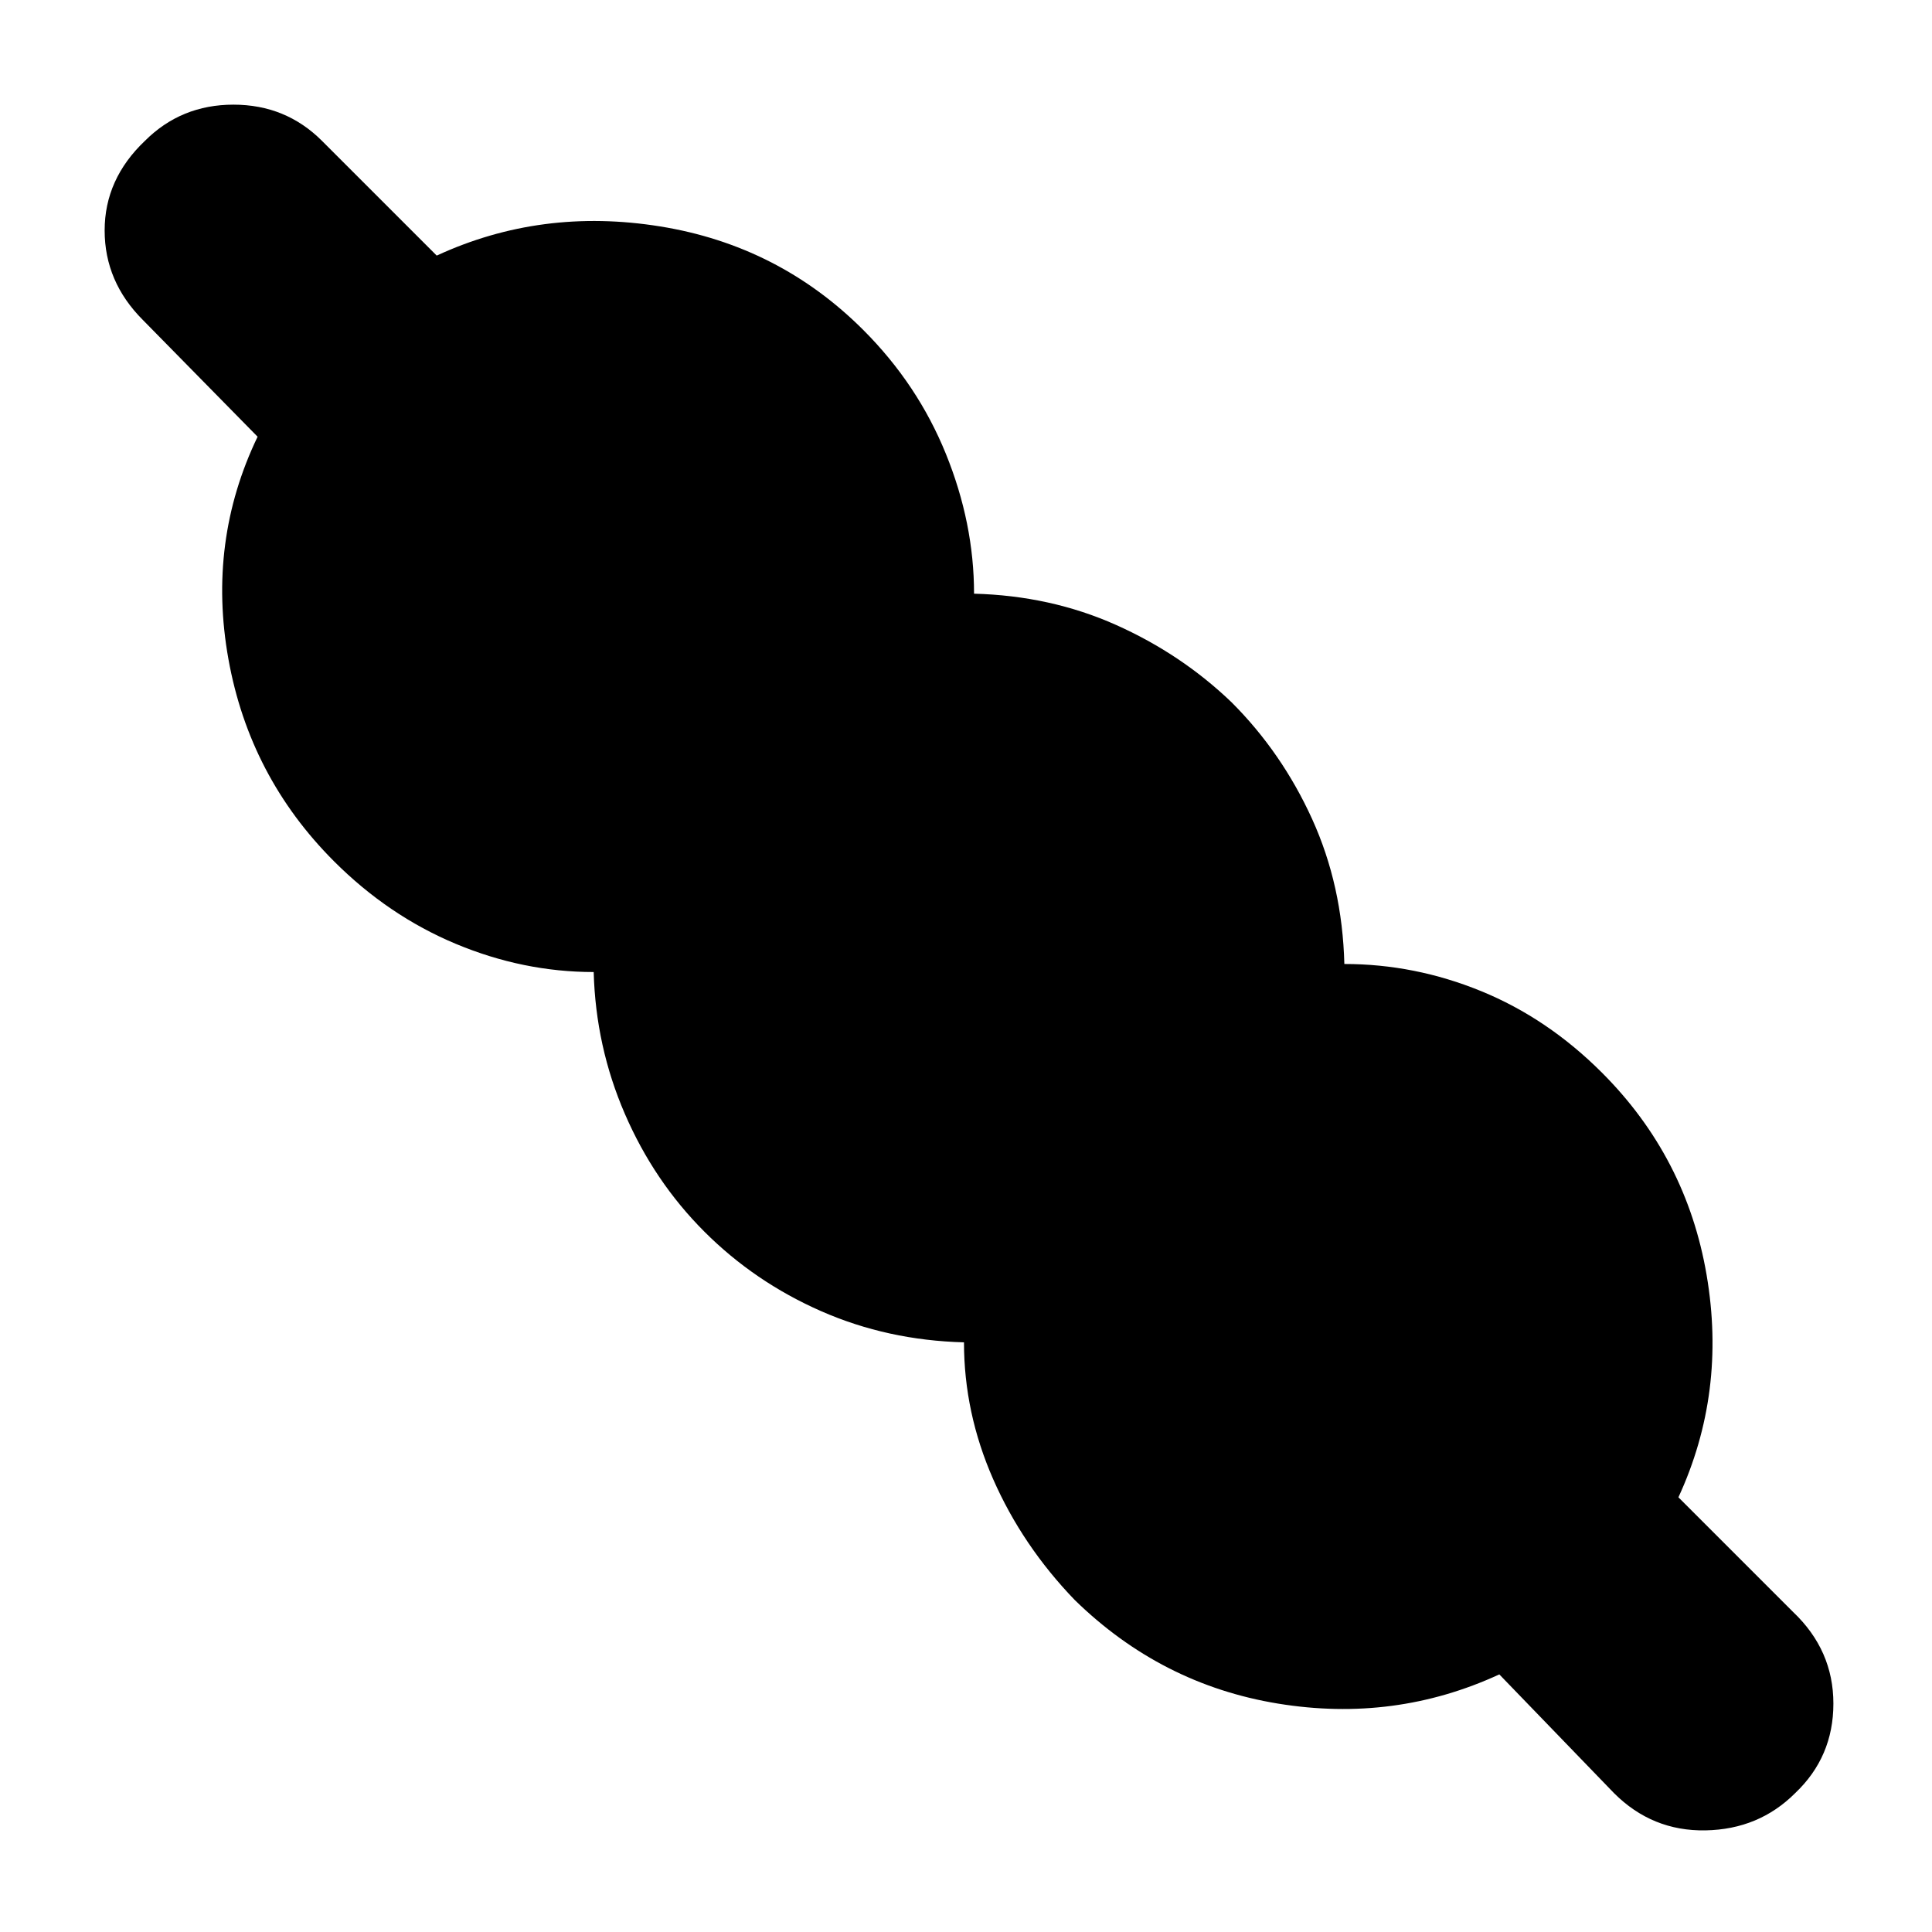 <svg xmlns="http://www.w3.org/2000/svg" height="20" viewBox="0 -960 960 960" width="20"><path d="M745-128q-52 24-110 14.5T534-165q-26-27-40.5-60T479-293q-38-1-71-15.5T350-348q-25-25-39.5-58.5T295-477q-35 0-68.5-14T166-532q-42-42-52.5-100.5T128-743l-57-58q-19-19-19-44.5T72-890q18-18 44-18t44 18l57 57q52-24 111-14.5T429-796q27 27 41 61.5t14 69.5q38 1 70.5 15.5T612-611q25 25 40 58t16 72q35 0 68 13.5t60 40.5q42 42 52 100.5T834-216l57 57q20 19 20 45.5T892-69q-18 18-44.5 18.5T802-69l-57-59Z"/></svg>